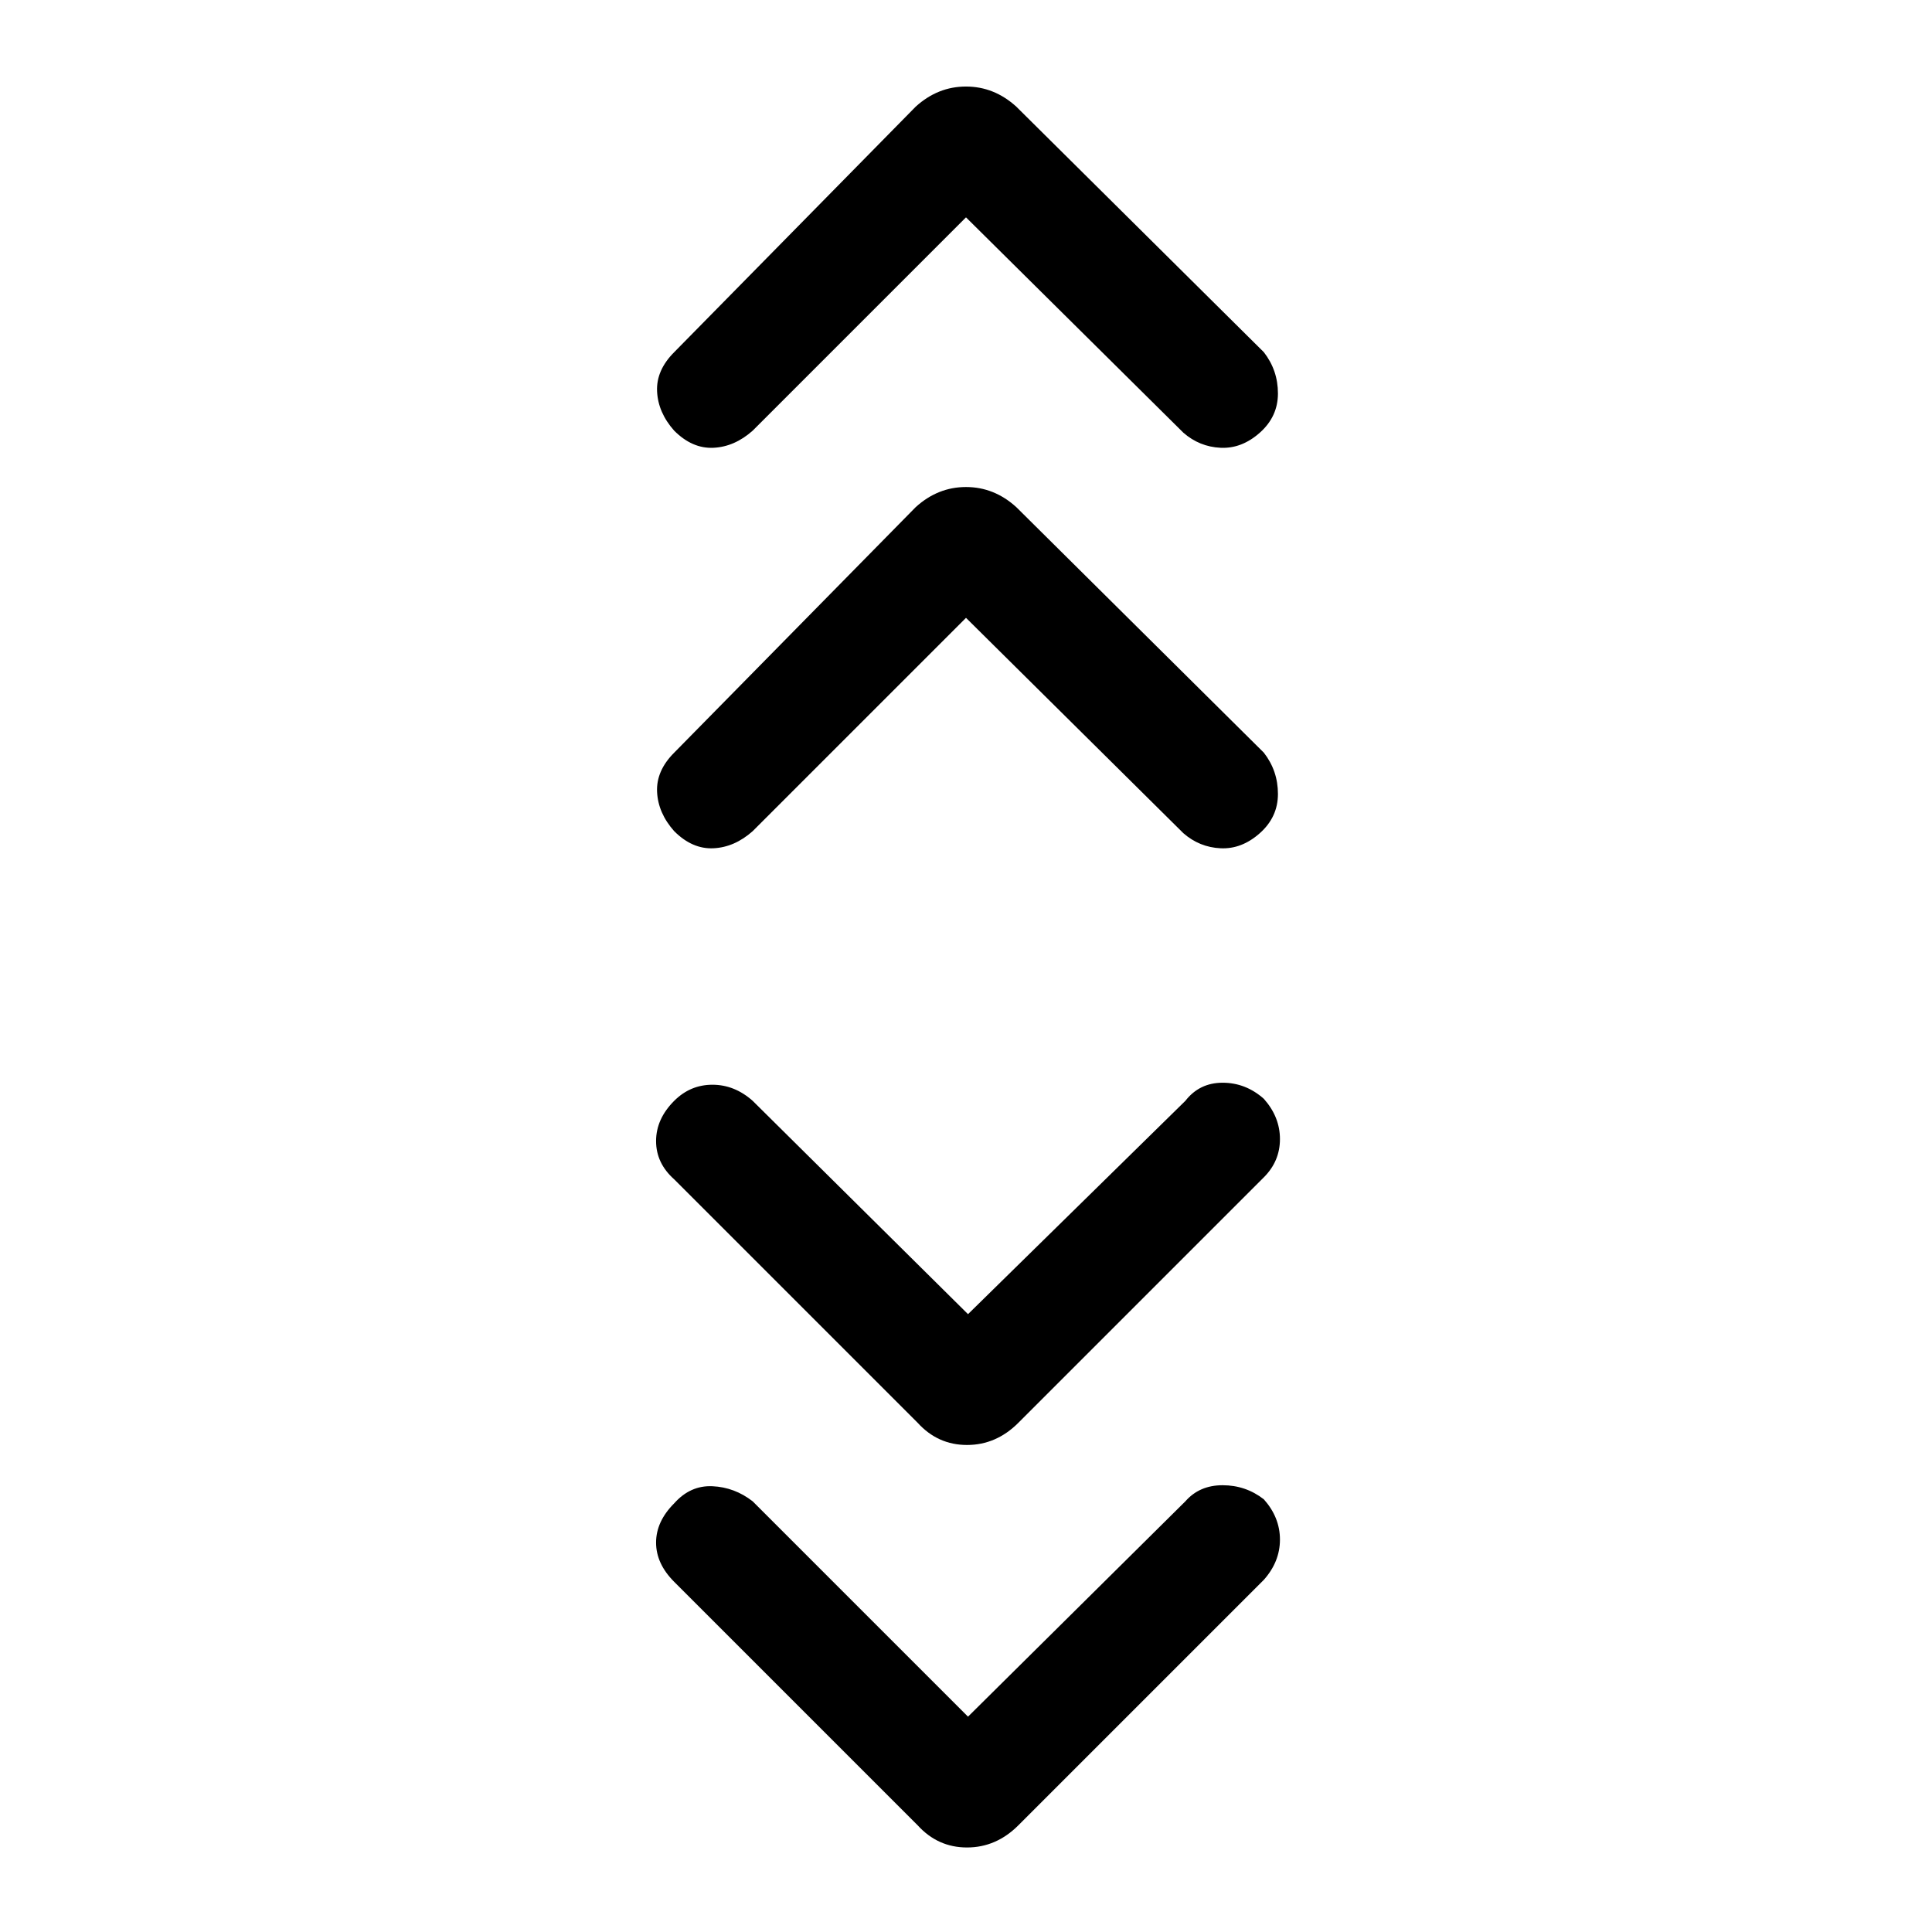 <svg xmlns="http://www.w3.org/2000/svg" height="48" width="48"><path d="m24 5.4-5.3 5.3q-.45.4-.975.425-.525.025-.975-.425-.4-.45-.425-.975-.025-.525.425-.975l6-6.1q.55-.5 1.25-.5t1.25.5l6.15 6.1q.35.45.35 1.025t-.45.975q-.45.4-.975.375-.525-.025-.925-.375Zm0 9.95-5.3 5.3q-.45.4-.975.425-.525.025-.975-.425-.4-.45-.425-.975-.025-.525.425-.975l6-6.1q.55-.5 1.25-.5t1.25.5l6.15 6.1q.35.45.35 1.025t-.45.975q-.45.4-.975.375-.525-.025-.925-.375Zm.05 17.3 5.4-5.3q.35-.45.925-.45.575 0 1.025.4.4.45.4 1t-.4.95l-6.1 6.1q-.55.55-1.275.55-.725 0-1.225-.55l-6.05-6.05q-.45-.4-.45-.95 0-.55.45-1 .4-.4.95-.4.55 0 1 .4Zm0 10 5.4-5.35q.35-.4.925-.4.575 0 1.025.35.4.45.4 1t-.4 1l-6.1 6.1q-.55.55-1.275.55-.725 0-1.225-.55l-6.05-6.05q-.45-.45-.45-.975 0-.525.45-.975.4-.45.95-.425.55.025 1 .375Z"/></svg>